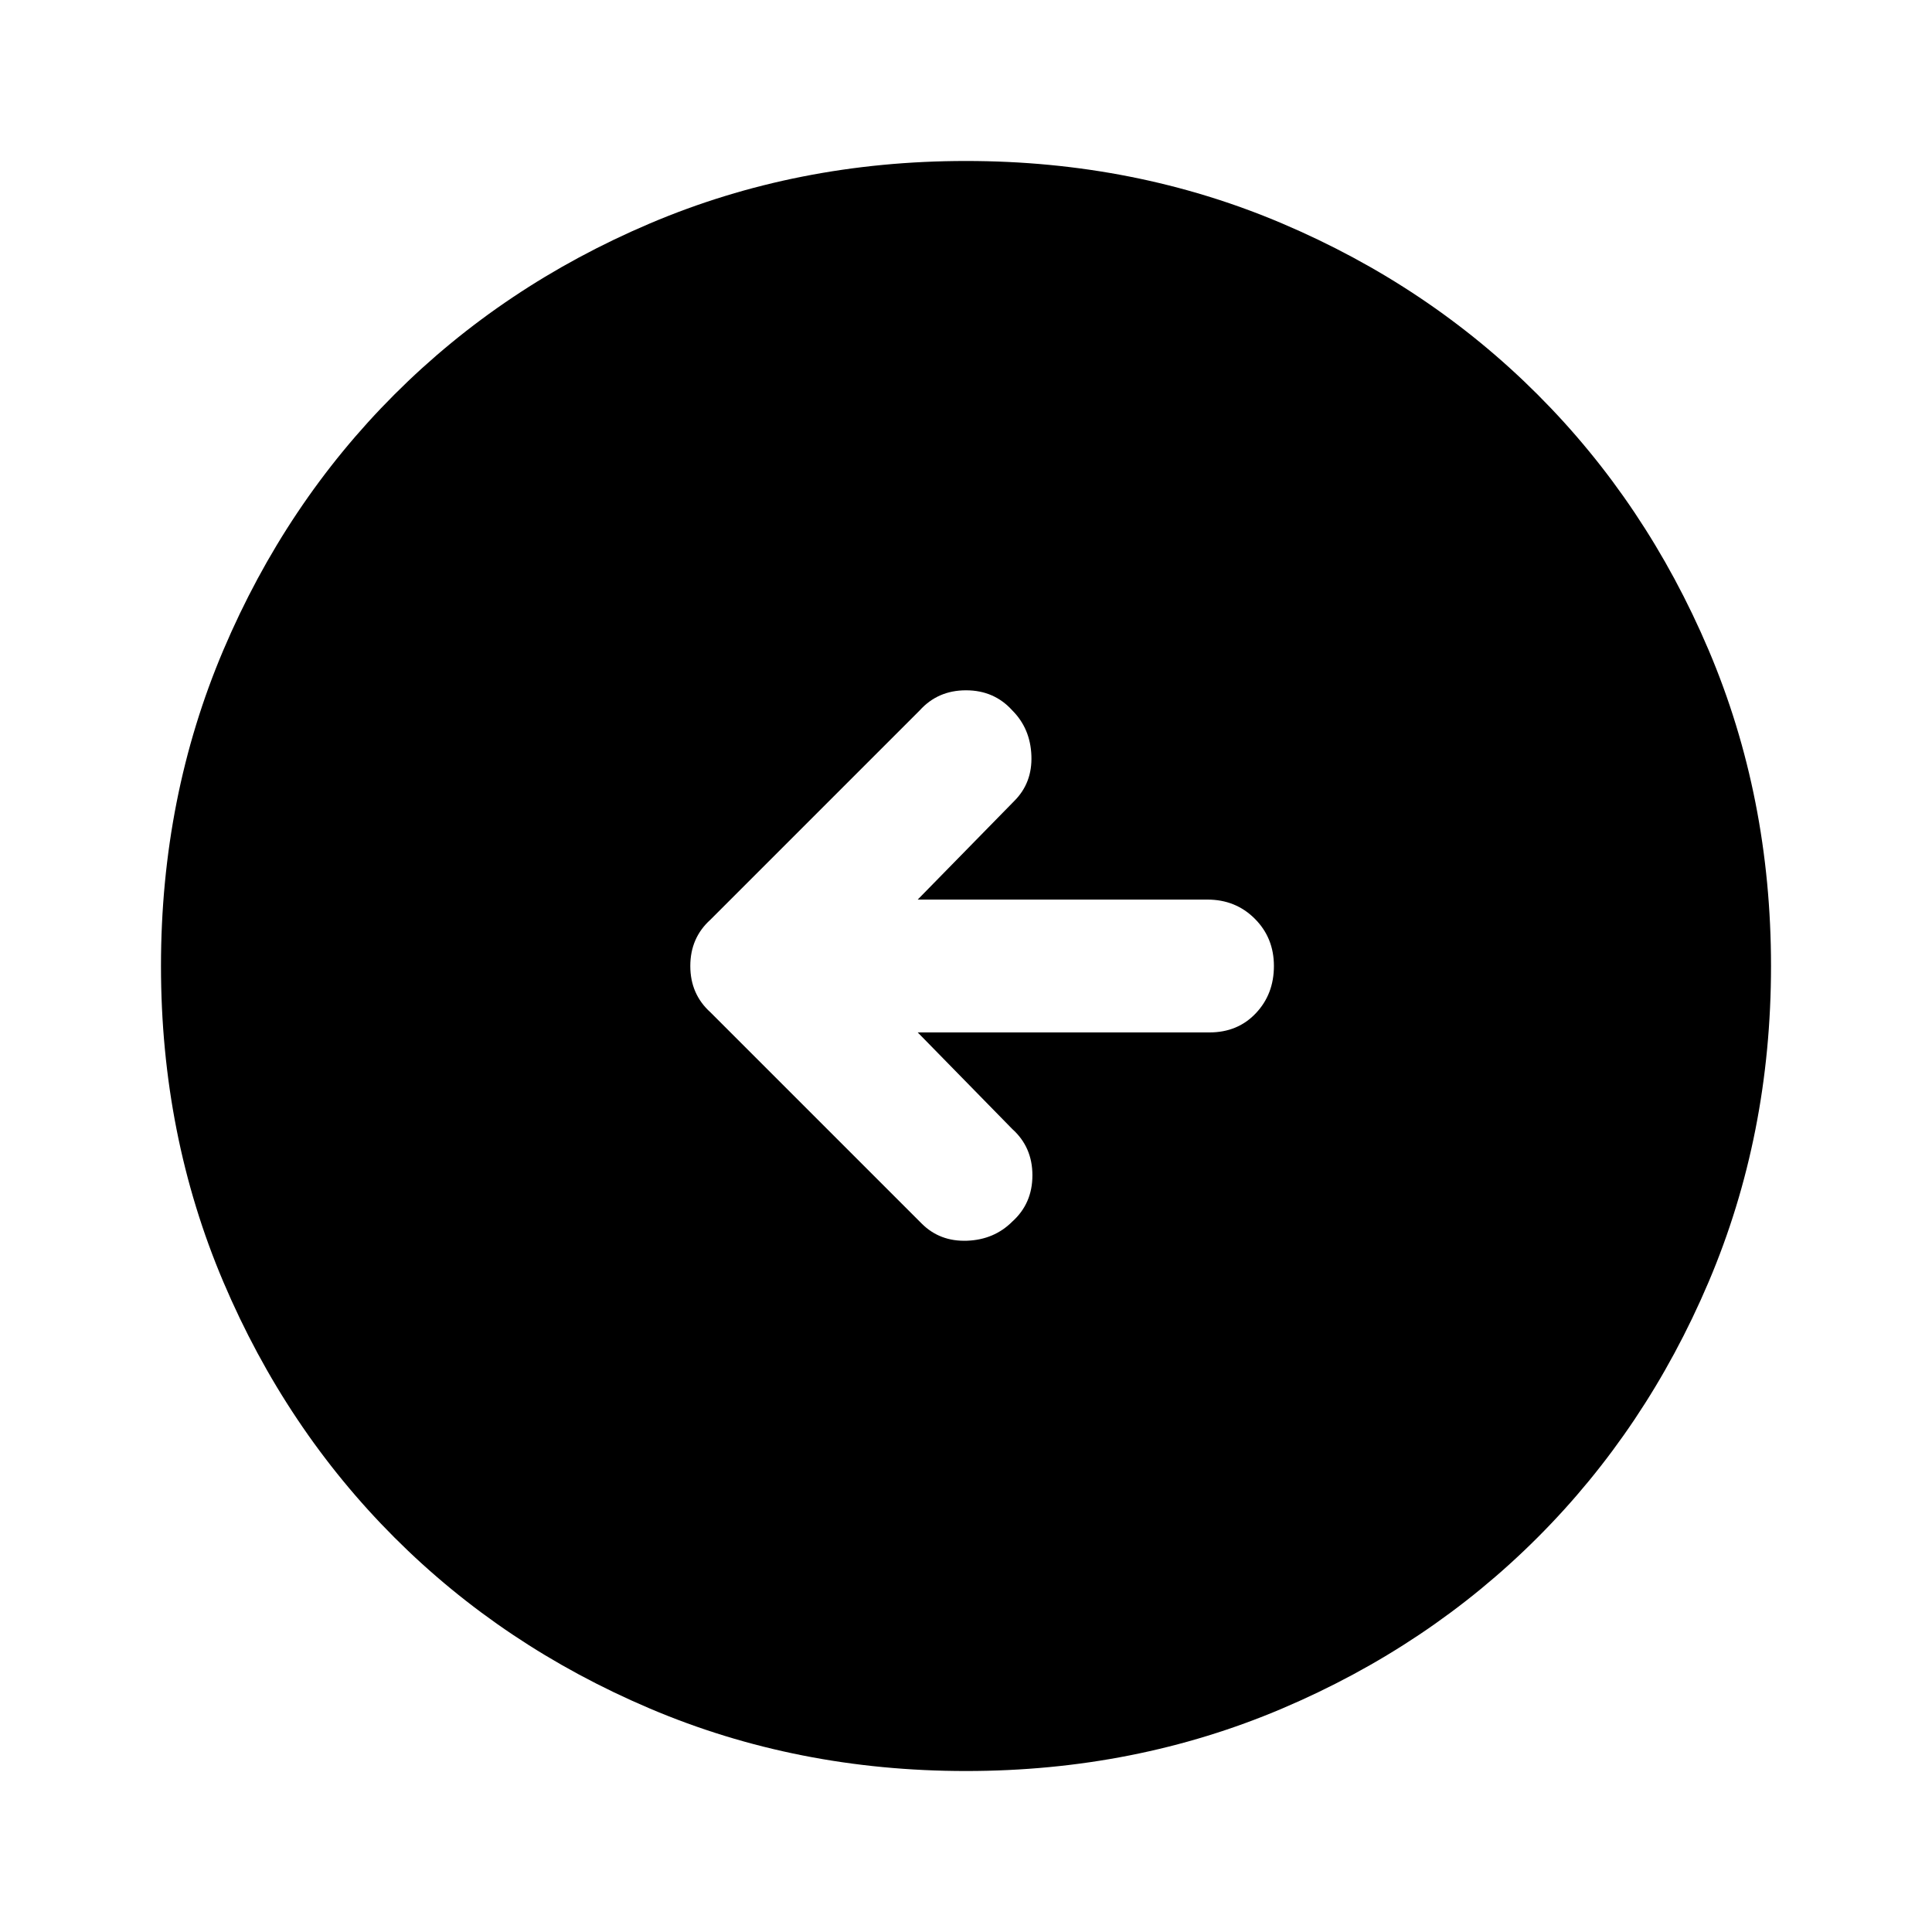 <svg xmlns="http://www.w3.org/2000/svg" height="40" width="40"><path d="M19.083 25.333q.375.375.938.355.562-.021.937-.396.417-.375.417-.959 0-.583-.417-.958l-1.958-2h6.042q.583 0 .958-.396t.375-.979q0-.583-.396-.979T25 18.625h-6l2-2.042q.375-.375.354-.937-.021-.563-.396-.938-.375-.416-.958-.416t-.958.416l-4.334 4.334q-.416.375-.416.958t.416.958ZM20 36.667q-3.5 0-6.542-1.292-3.041-1.292-5.291-3.542-2.25-2.25-3.542-5.291Q3.333 23.5 3.333 20t1.292-6.542q1.292-3.041 3.542-5.291 2.25-2.25 5.291-3.542Q16.5 3.333 20 3.333t6.542 1.292q3.041 1.292 5.291 3.542 2.25 2.25 3.542 5.291Q36.667 16.5 36.667 20t-1.292 6.542q-1.292 3.041-3.542 5.291-2.25 2.25-5.291 3.542Q23.5 36.667 20 36.667Z"/></svg>